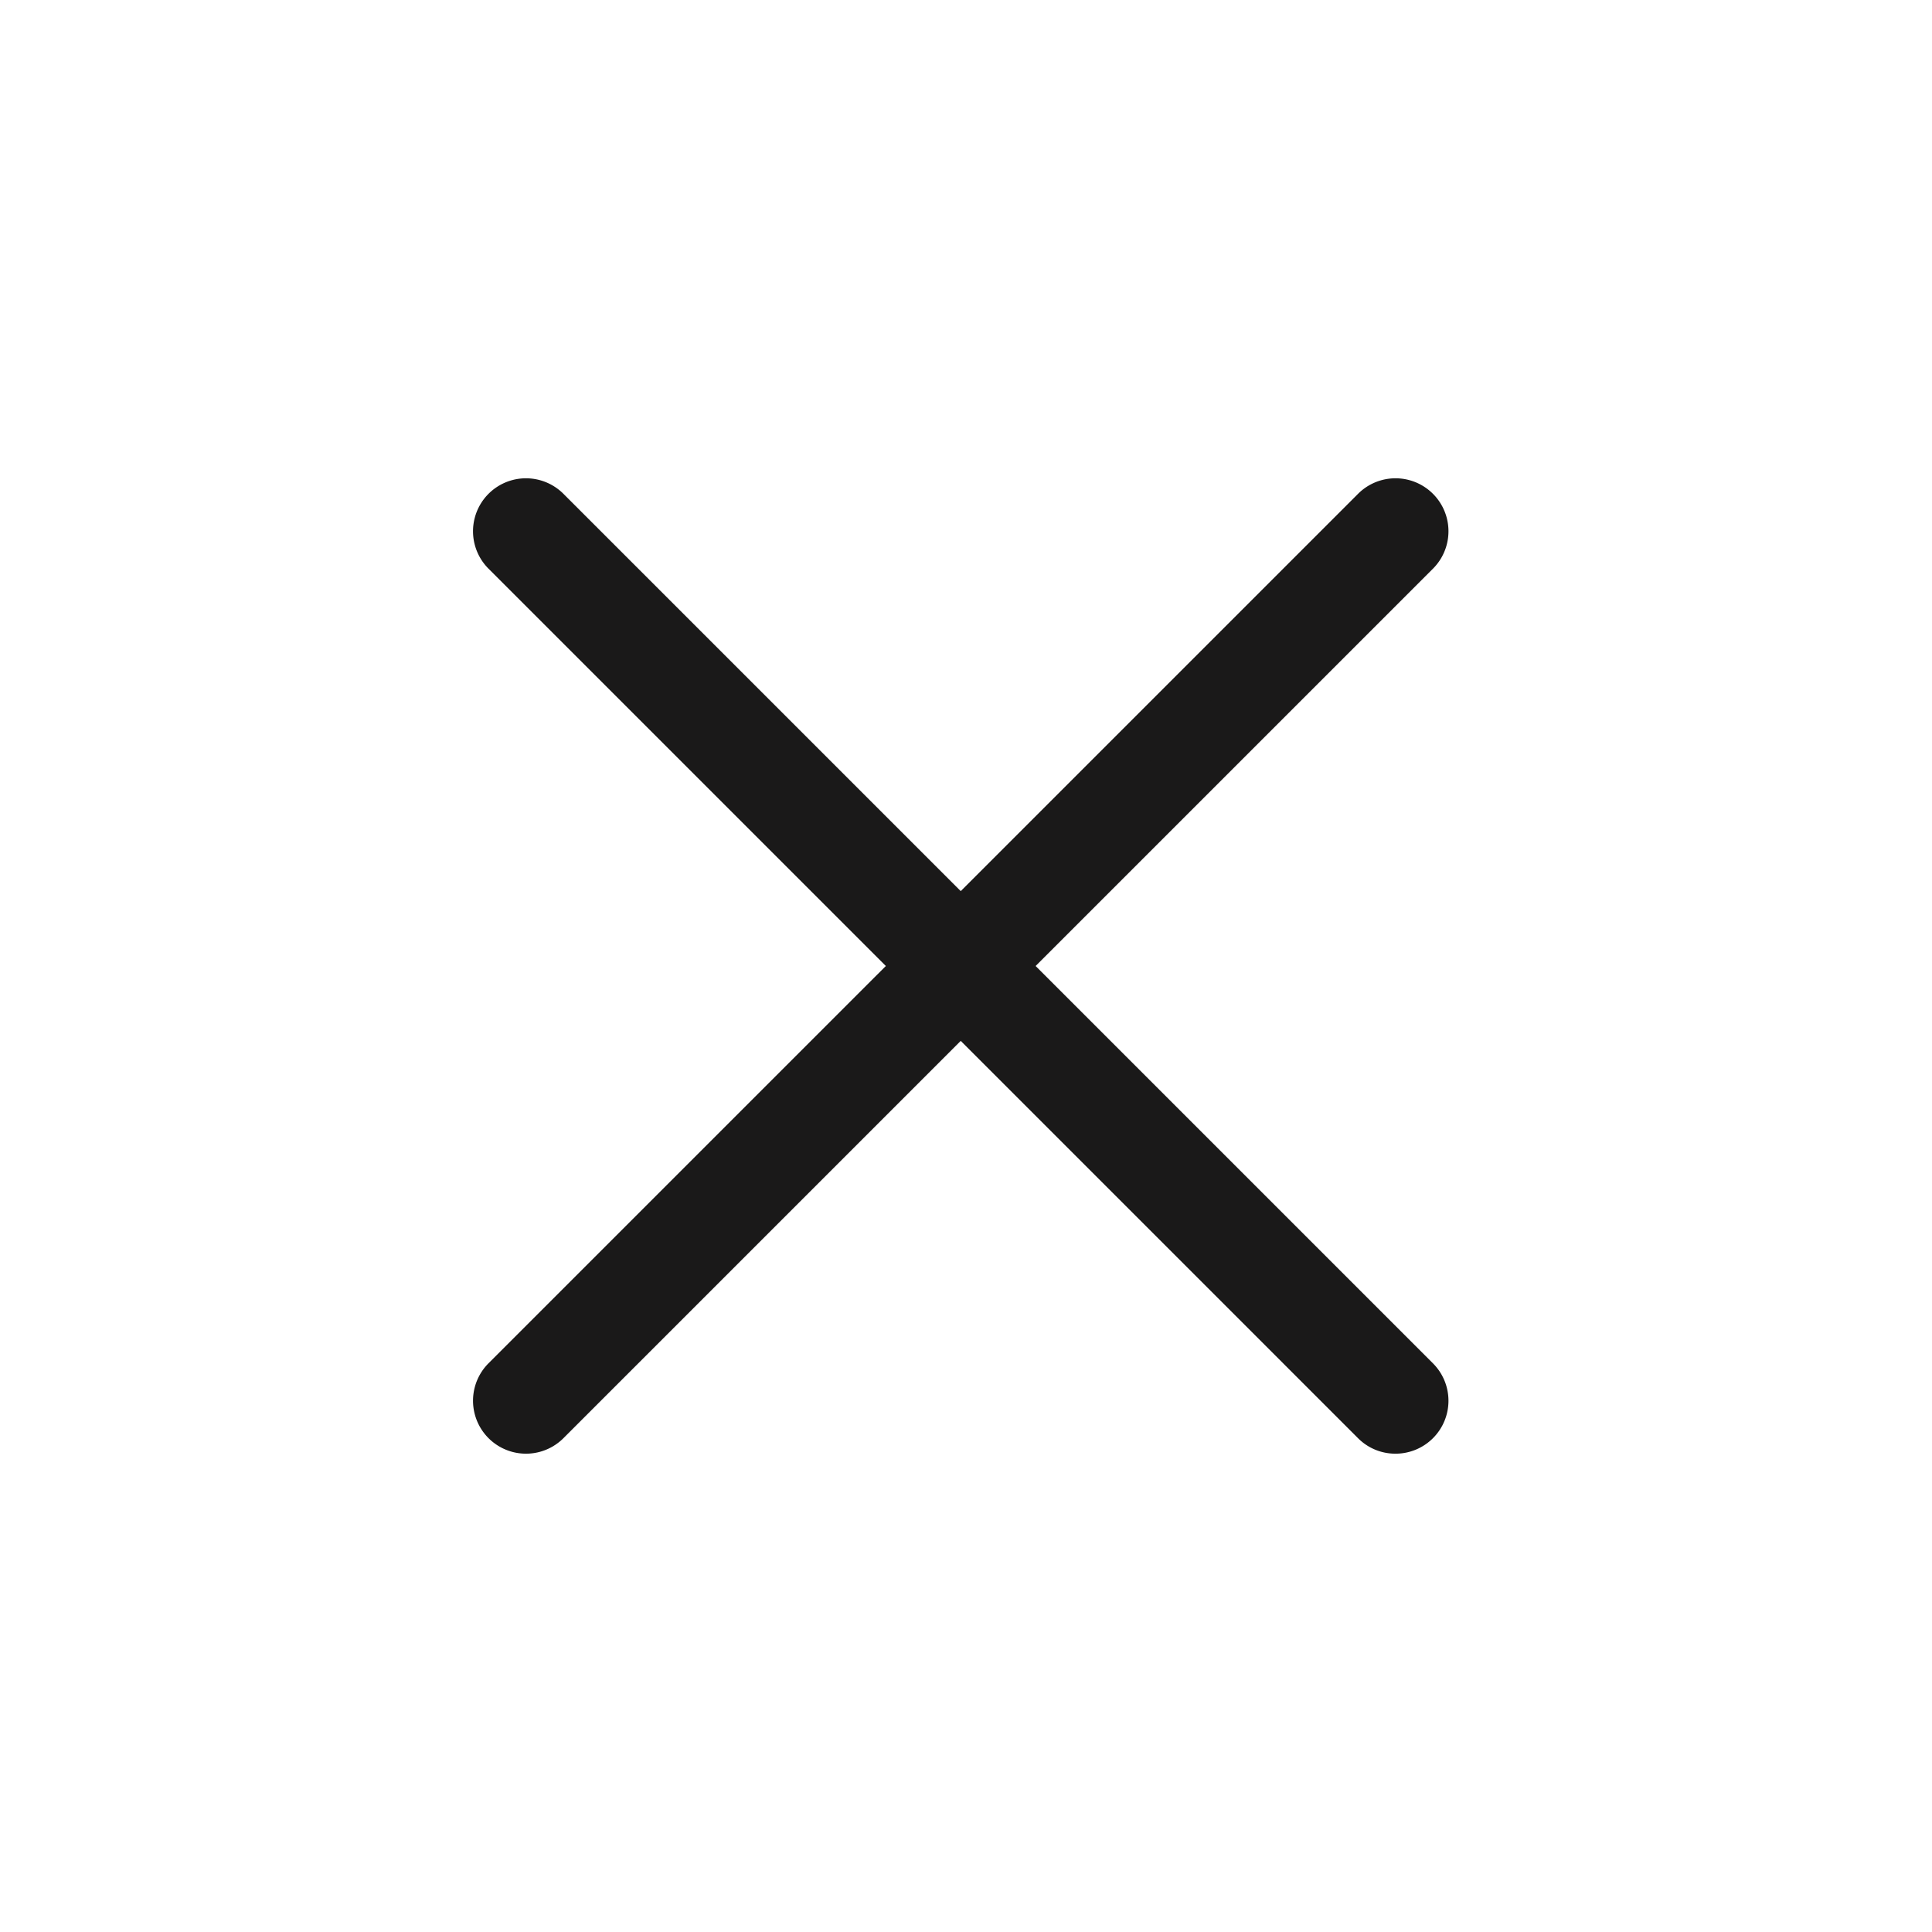 <svg width="59" height="59" fill="none" xmlns="http://www.w3.org/2000/svg"><path fill-rule="evenodd" clip-rule="evenodd" d="M31.626 29.5L43.76 17.367a1.616 1.616 0 0 0-2.287-2.287L29.339 27.213 17.206 15.08a1.616 1.616 0 0 0-2.287 2.287L27.052 29.5 14.919 41.632a1.617 1.617 0 1 0 2.288 2.287l12.132-12.132L41.472 43.92c.315.316.73.474 1.143.473a1.616 1.616 0 0 0 1.144-2.76L31.626 29.5" fill="#1A1919"/></svg>